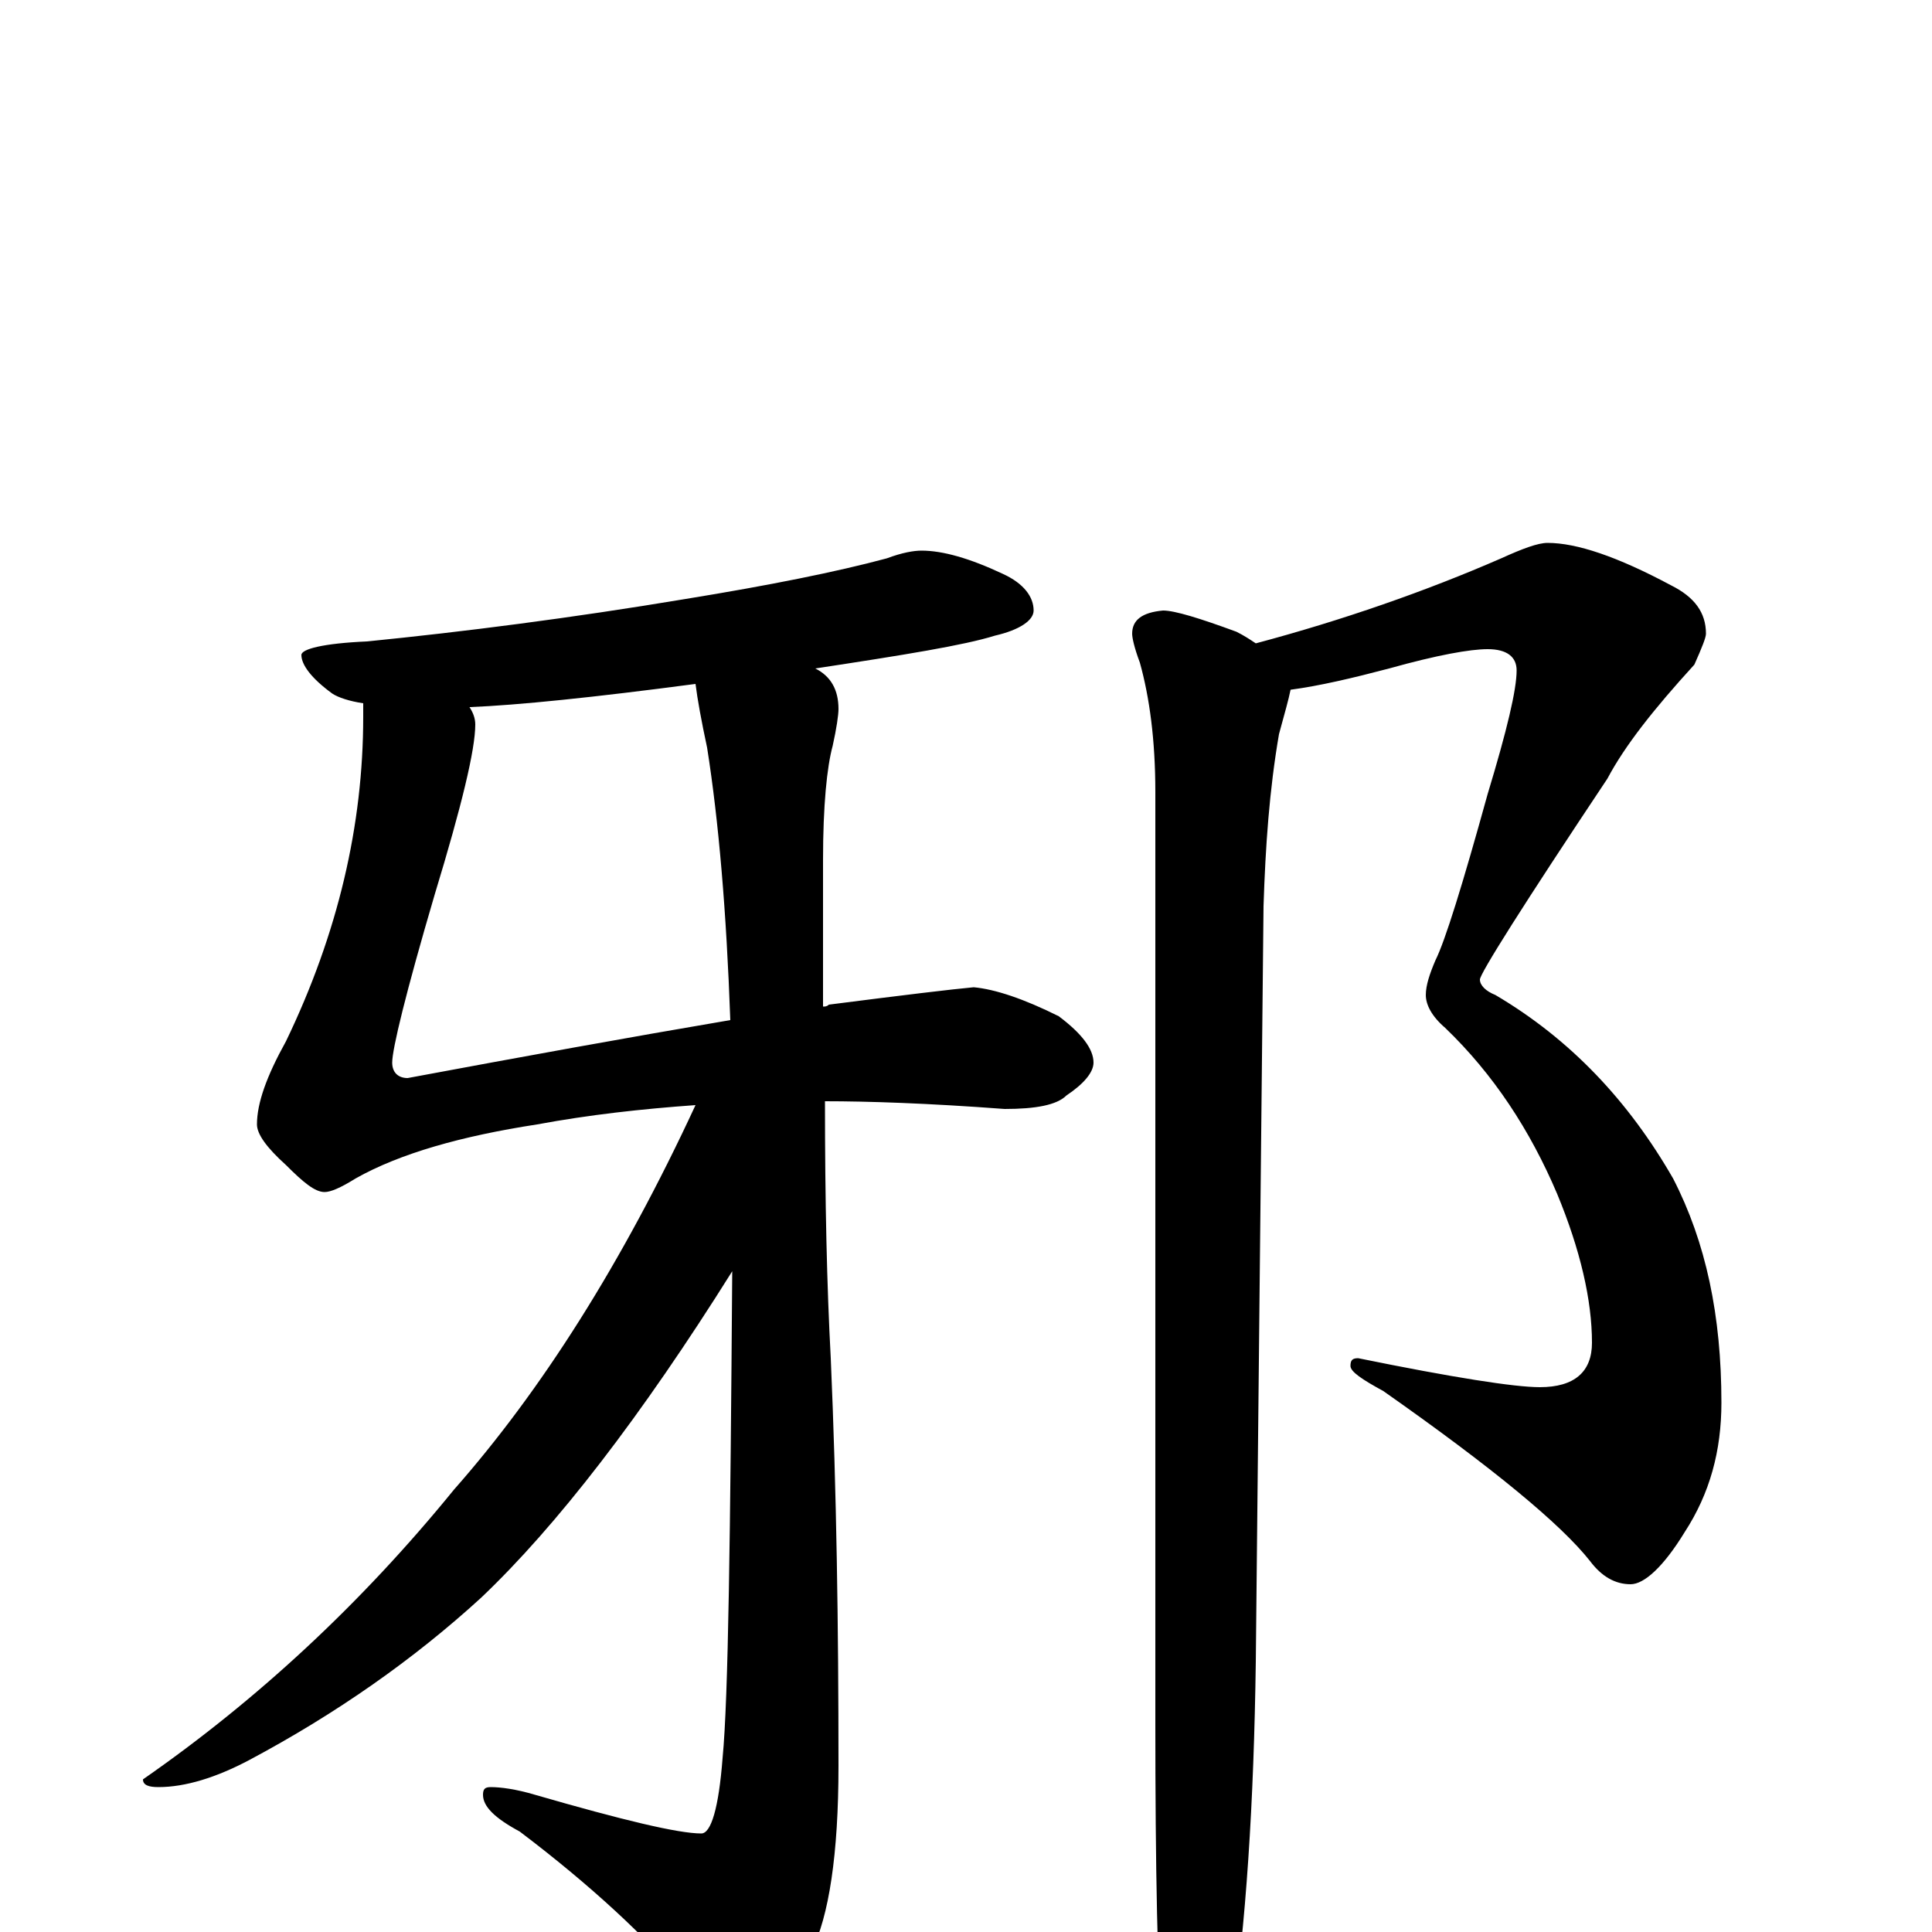 <?xml version="1.0" encoding="utf-8" ?>
<!DOCTYPE svg PUBLIC "-//W3C//DTD SVG 1.1//EN" "http://www.w3.org/Graphics/SVG/1.1/DTD/svg11.dtd">
<svg version="1.1" id="Layer_1" xmlns="http://www.w3.org/2000/svg" xmlns:xlink="http://www.w3.org/1999/xlink" x="0px" y="145px" width="1000px" height="1000px" viewBox="0 0 1000 1000" enable-background="new 0 0 1000 1000" xml:space="preserve">
<g id="Layer_1">
<path id="glyph" transform="matrix(1 0 0 -1 0 1000)" d="M477,715C488,715 502,711 519,703C530,698 535,691 535,684C535,679 528,674 515,671C499,666 468,661 422,654C430,650 434,643 434,633C434,630 433,623 431,614C428,603 426,583 426,555C426,528 426,503 426,479C427,479 428,479 429,480C468,485 493,488 504,489C515,488 530,483 548,474C560,465 566,457 566,450C566,445 561,439 552,433C547,428 536,426 520,426C480,429 449,430 427,430C427,378 428,334 430,297C433,228 434,158 434,86C434,40 429,8 420,-10C405,-32 393,-43 383,-43C373,-43 364,-38 356,-28C335,-3 306,24 269,52C256,59 250,65 250,71C250,74 251,75 254,75C259,75 267,74 277,71C322,58 351,51 363,51C368,51 372,64 374,90C377,121 378,205 379,342C332,267 288,210 249,173C214,141 174,113 129,89C112,80 96,75 82,75C77,75 74,76 74,79C133,120 187,170 235,229C280,280 322,346 360,428C332,426 305,423 278,418C239,412 207,403 184,390C176,385 171,383 168,383C163,383 157,388 148,397C138,406 133,413 133,418C133,429 138,443 148,461C175,517 188,573 188,629l0,7C181,637 175,639 172,641C161,649 156,656 156,661C156,664 167,667 190,668C240,673 295,680 355,690C398,697 433,704 459,711C467,714 473,715 477,715M378,472C376,528 372,575 366,613C363,627 361,638 360,646C307,639 268,635 243,634C245,631 246,628 246,625C246,612 239,583 225,537C210,486 203,457 203,450C203,445 206,442 211,442C270,453 325,463 378,472M801,719C816,719 837,712 865,697C877,691 883,683 883,672C883,670 881,665 877,656C856,633 841,614 832,597C788,531 766,496 766,493C766,490 769,487 774,485C813,462 843,430 866,390C883,357 891,319 891,274C891,249 885,227 872,207C861,189 851,180 844,180C836,180 829,184 823,192C808,211 773,240 716,280C705,286 699,290 699,293C699,296 700,297 703,297C752,287 784,282 797,282C815,282 824,290 824,305C824,327 818,353 806,382C792,415 773,444 748,468C741,474 738,480 738,485C738,490 740,496 743,503C748,513 757,542 770,589C780,622 785,643 785,653C785,660 780,664 770,664C761,664 744,661 719,654C700,649 683,645 668,643C667,638 665,631 662,620C657,591 655,562 654,531l-4,-391C649,67 645,4 637,-50C630,-81 623,-97 617,-97C610,-97 605,-87 602,-66C599,-23 598,35 598,108l0,482C598,617 595,639 590,657C587,665 586,670 586,672C586,679 591,683 602,684C608,684 621,680 640,673C644,671 647,669 650,667C695,679 738,694 777,711C788,716 796,719 801,719z"/>
</g>
</svg>
